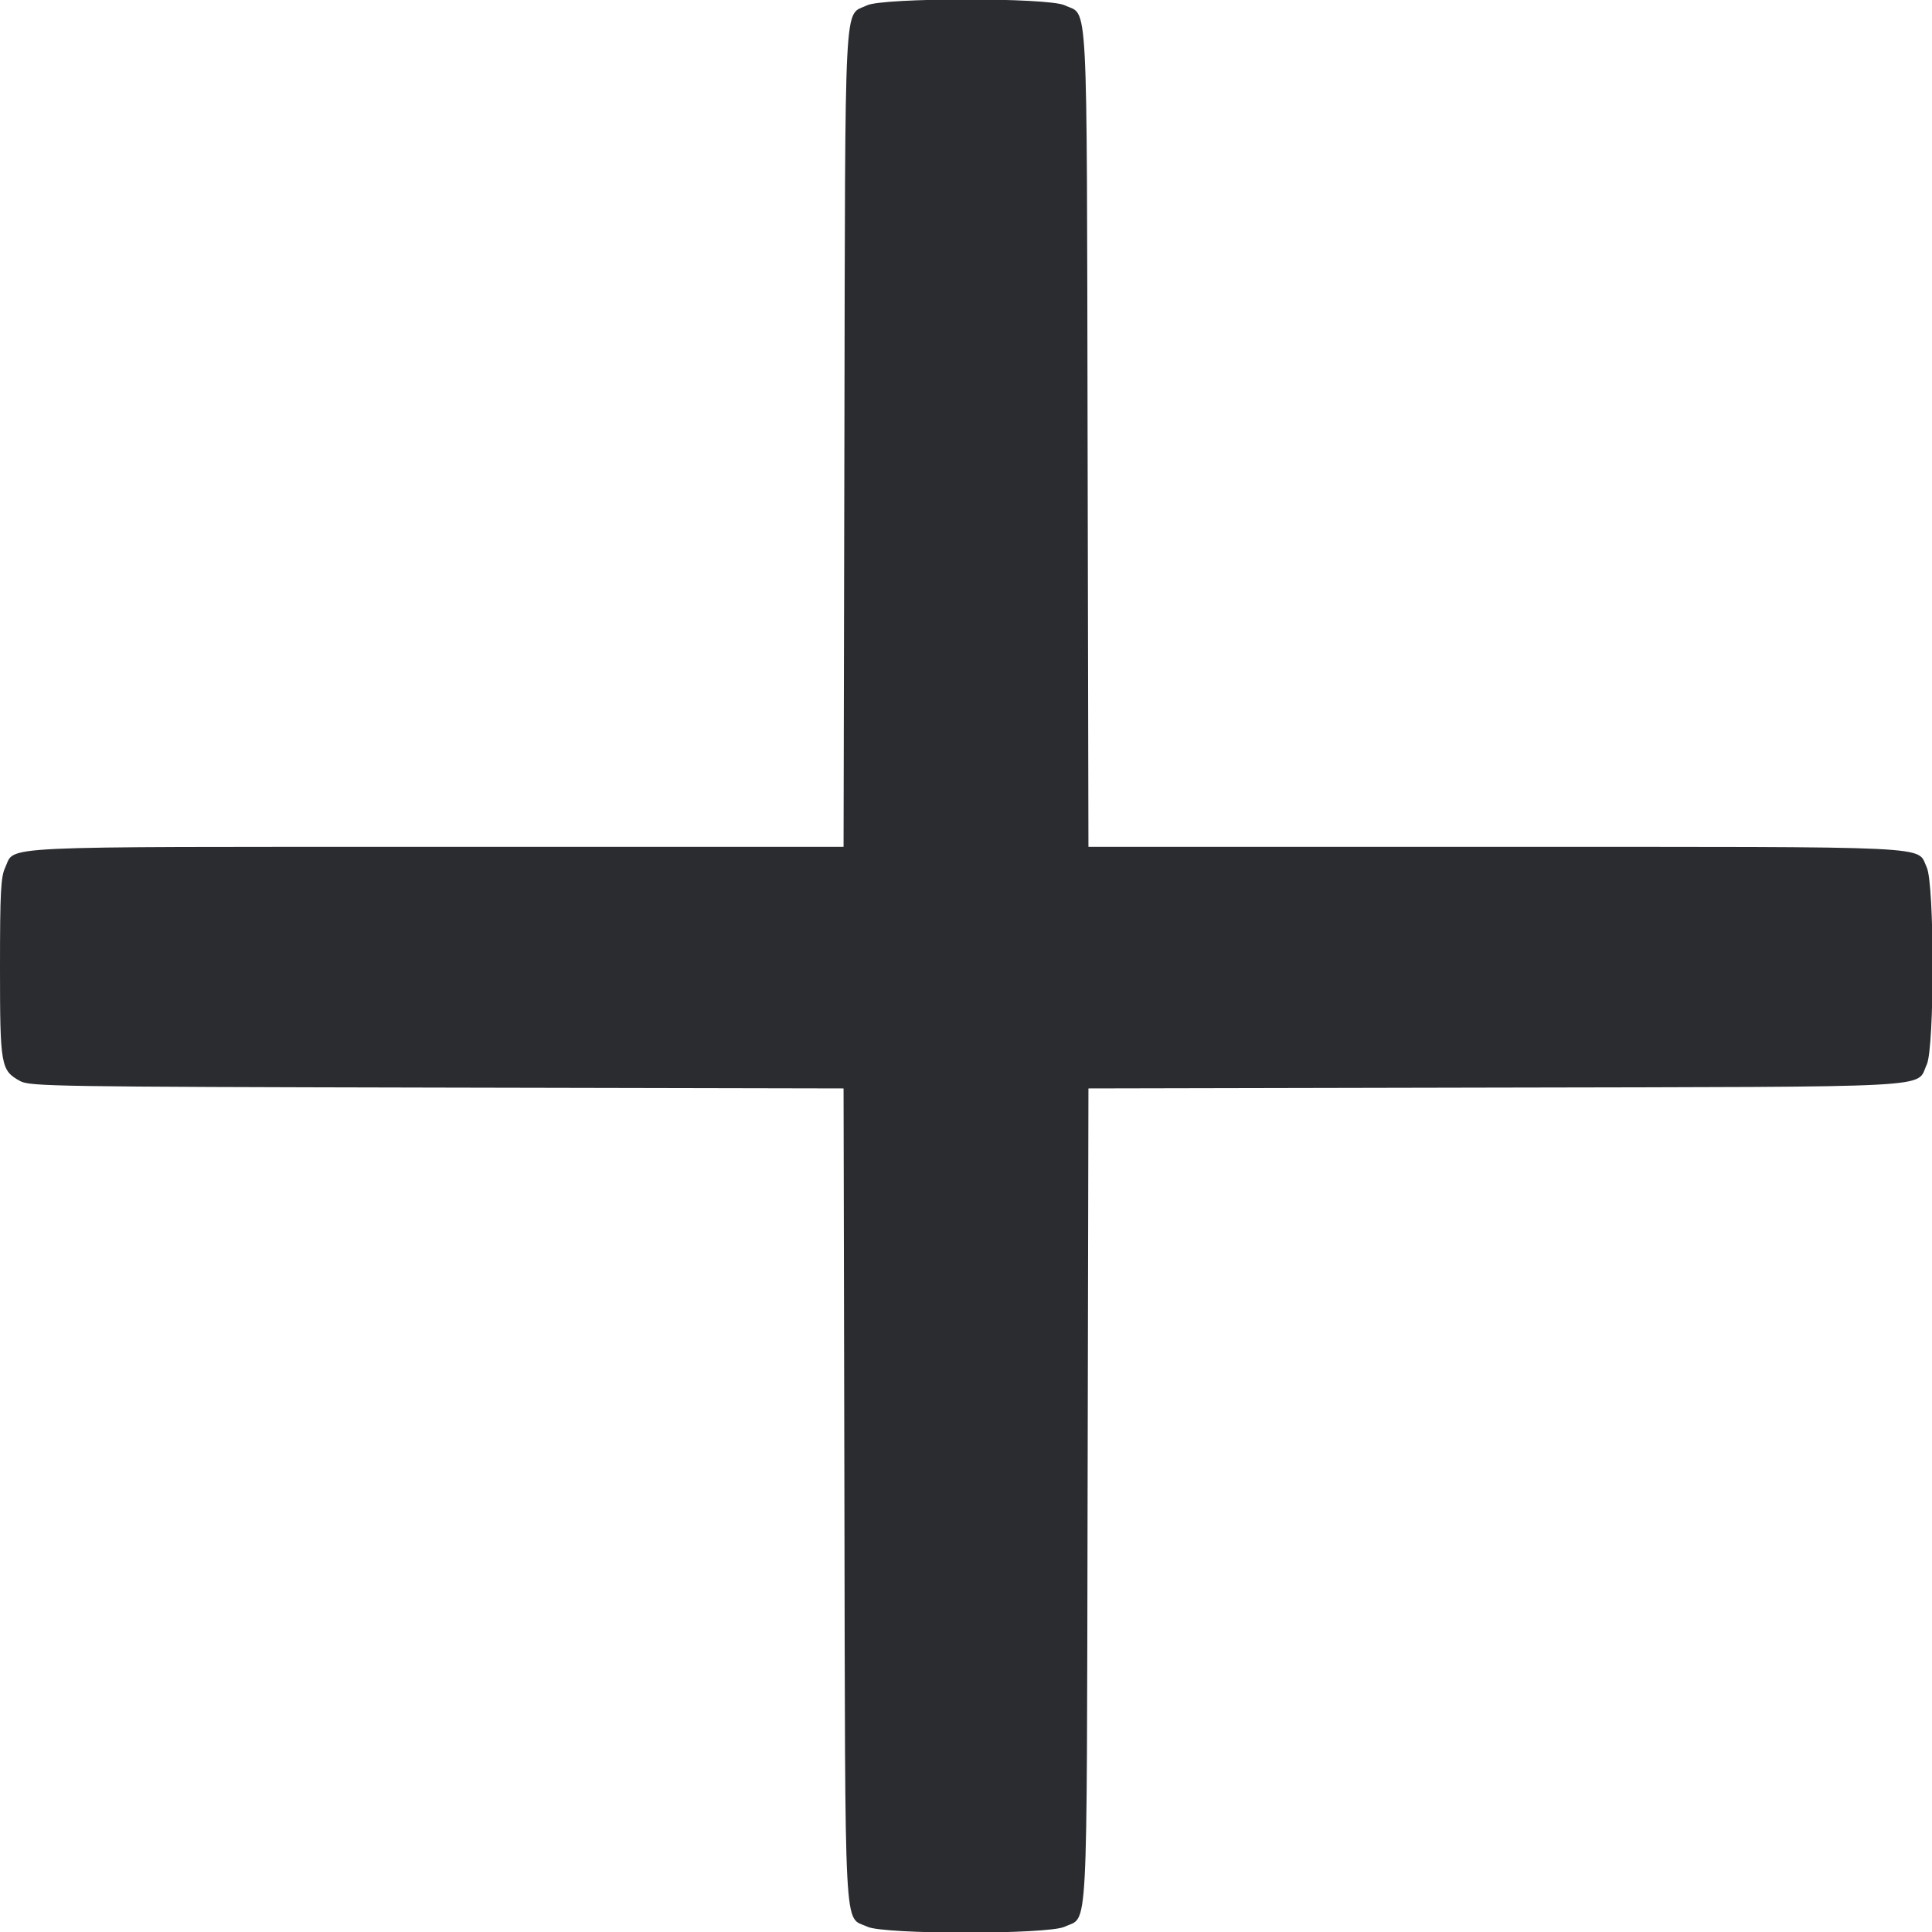 <svg width="48" height="48" viewBox="0 0 48 48" fill="none" xmlns="http://www.w3.org/2000/svg"><path d="M21.536 0.134 C 20.961 0.417,21.002 -0.380,20.979 10.900 L 20.958 21.040 10.835 21.040 C -0.336 21.040,0.388 21.006,0.131 21.549 C 0.020 21.783,-0.000 22.155,-0.000 24.036 C -0.000 26.485,0.020 26.595,0.501 26.859 C 0.744 26.991,1.378 27.001,10.859 27.021 L 20.958 27.042 20.979 37.141 C 21.002 48.398,20.959 47.590,21.549 47.869 C 21.959 48.064,26.041 48.064,26.451 47.869 C 27.041 47.590,26.998 48.398,27.021 37.141 L 27.042 27.042 37.141 27.021 C 48.398 26.998,47.590 27.041,47.869 26.451 C 48.064 26.041,48.064 21.959,47.869 21.549 C 47.612 21.006,48.336 21.040,37.165 21.040 L 27.042 21.040 27.021 10.900 C 26.998 -0.403,27.041 0.410,26.451 0.131 C 26.042 -0.063,21.931 -0.061,21.536 0.134 " fill="#2B2C30" stroke="none" fill-rule="evenodd"></path></svg>